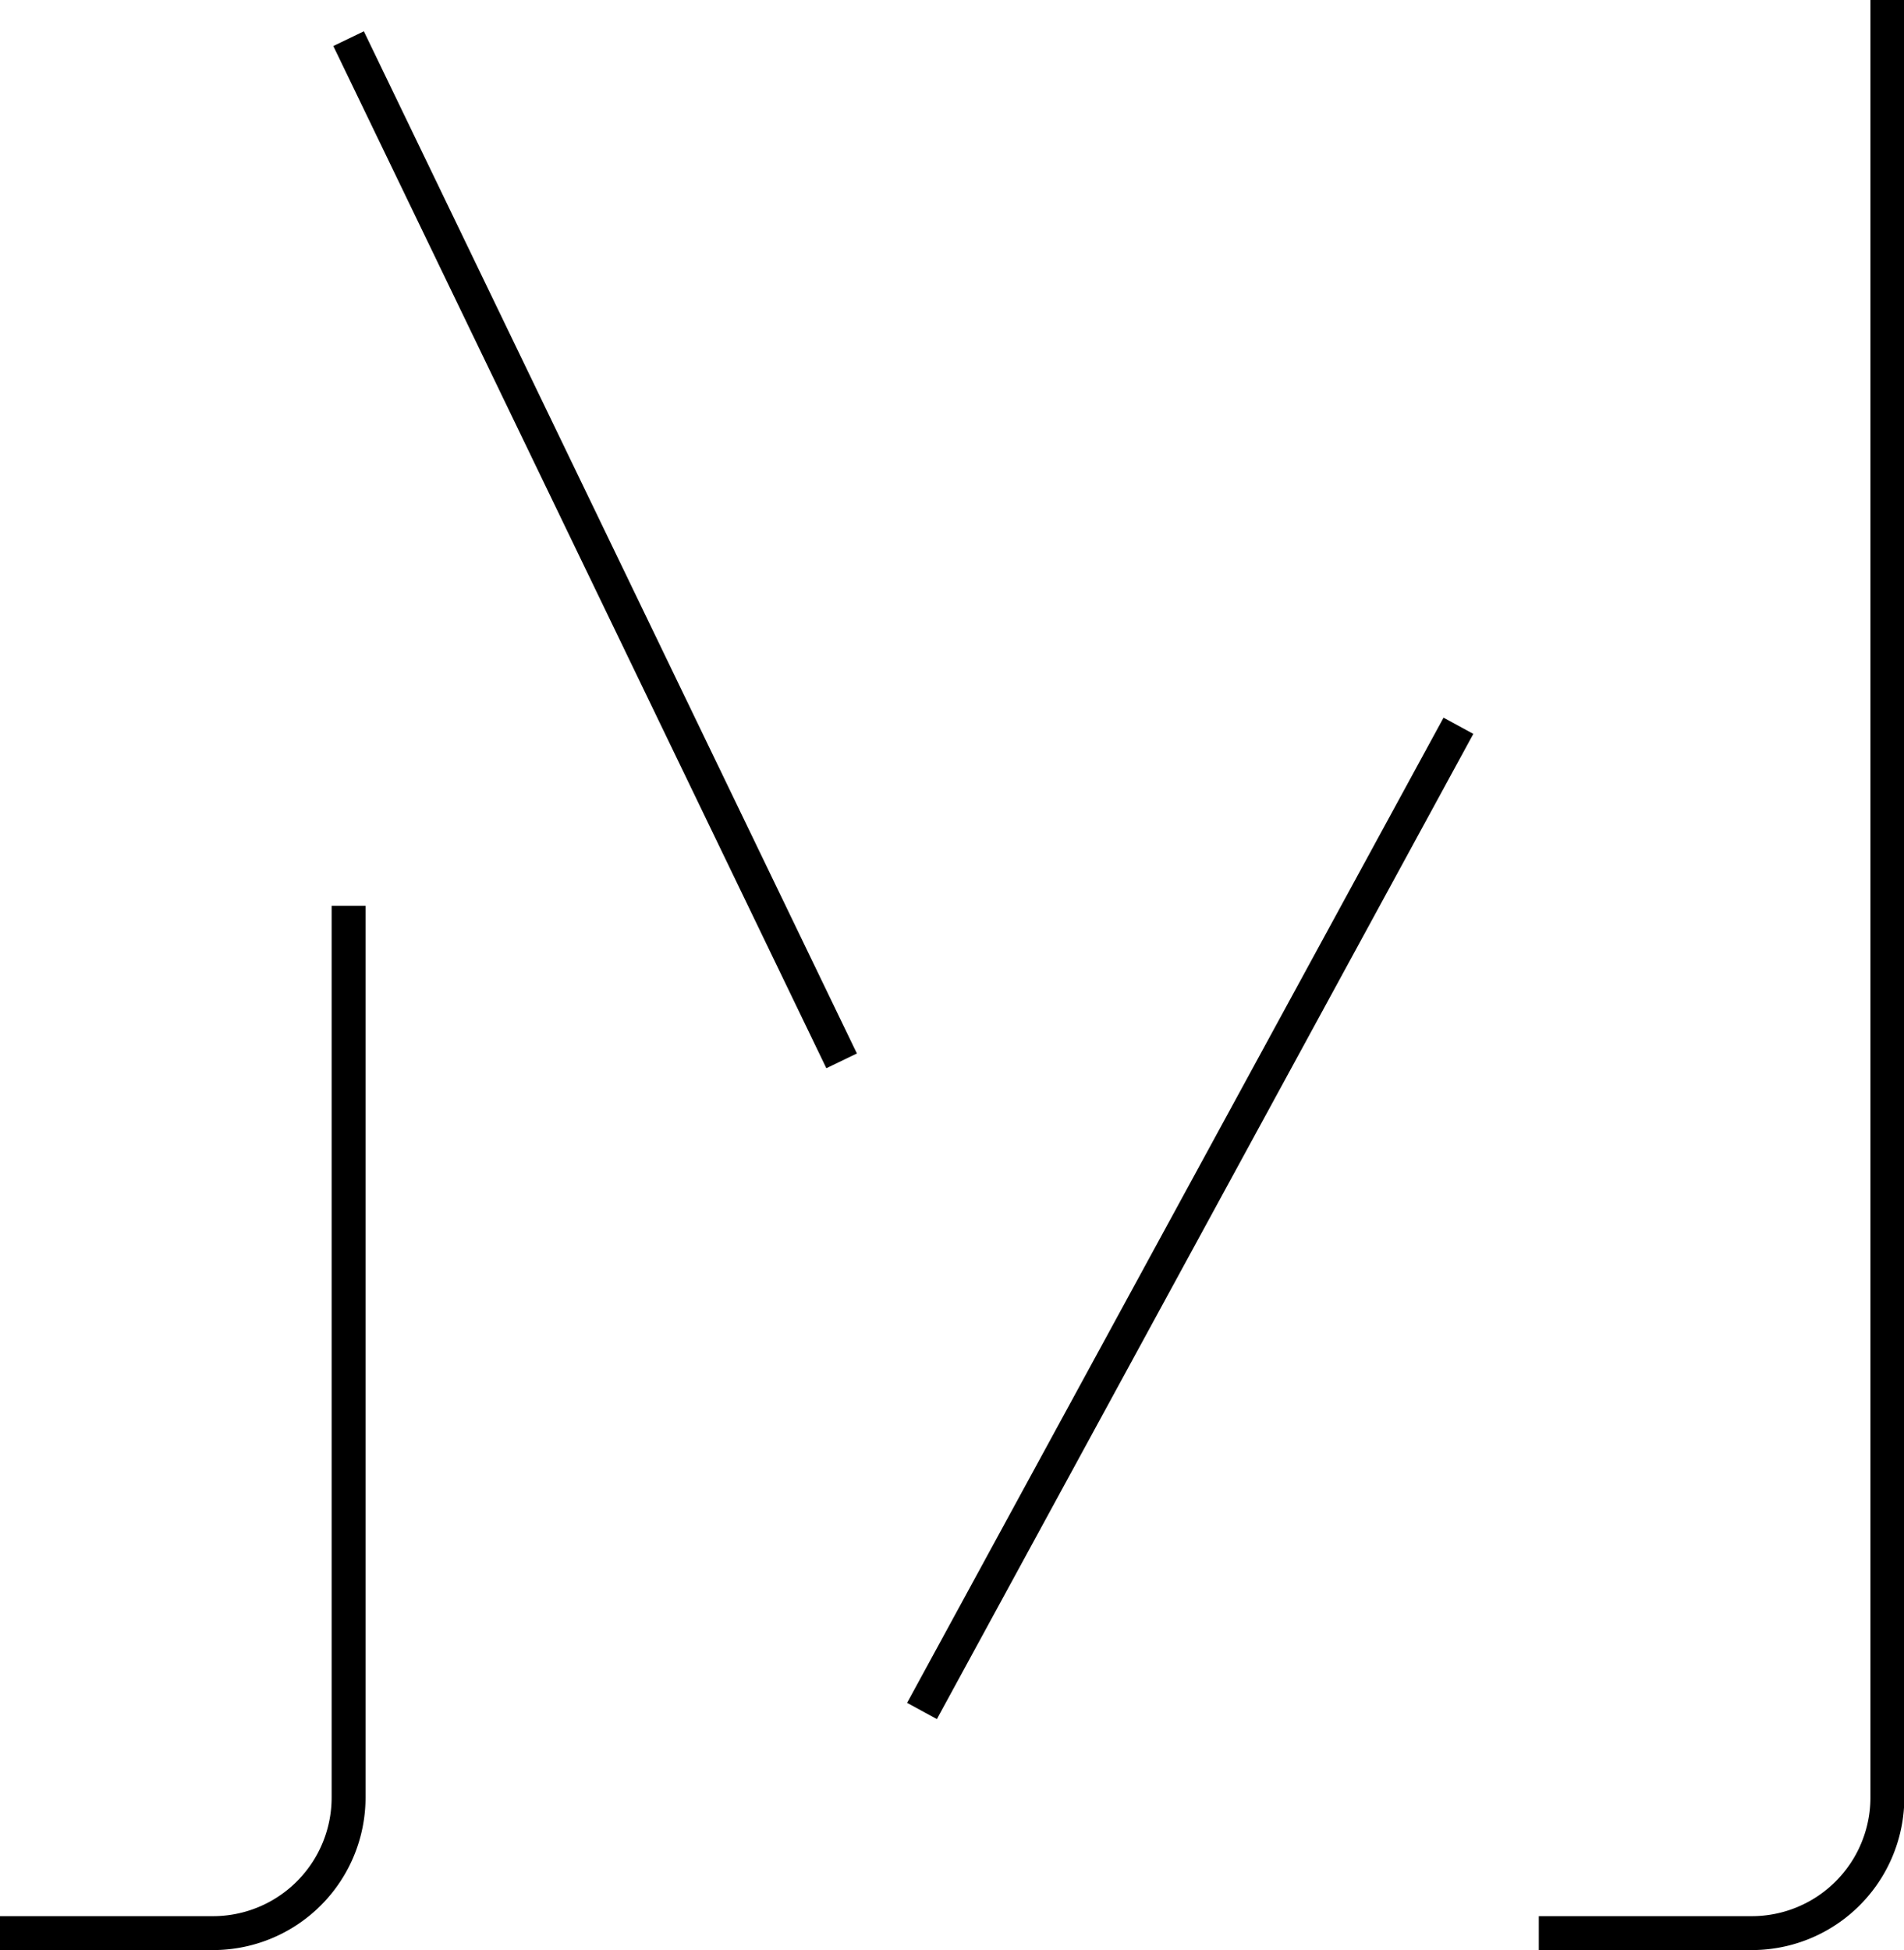 <svg xmlns="http://www.w3.org/2000/svg" viewBox="0 0 56.15 57.5"><defs><style>.cls-1{fill:none;stroke:#000;stroke-miterlimit:10;}</style></defs><title>mo</title><g id="Layer_2" data-name="Layer 2"><g id="Layer_1-2" data-name="Layer 1"><path class="cls-1" d="M0,57H6.28a4,4,0,0,0,4-4V26.71"/><path class="cls-1" d="M45.38,57h6.28a4,4,0,0,0,4-4V0"/><line class="cls-1" x1="24.82" y1="31.28" x2="10.28" y2="1.14"/><line class="cls-1" x1="43.01" y1="21.4" x2="27.19" y2="50.45"/></g></g></svg>